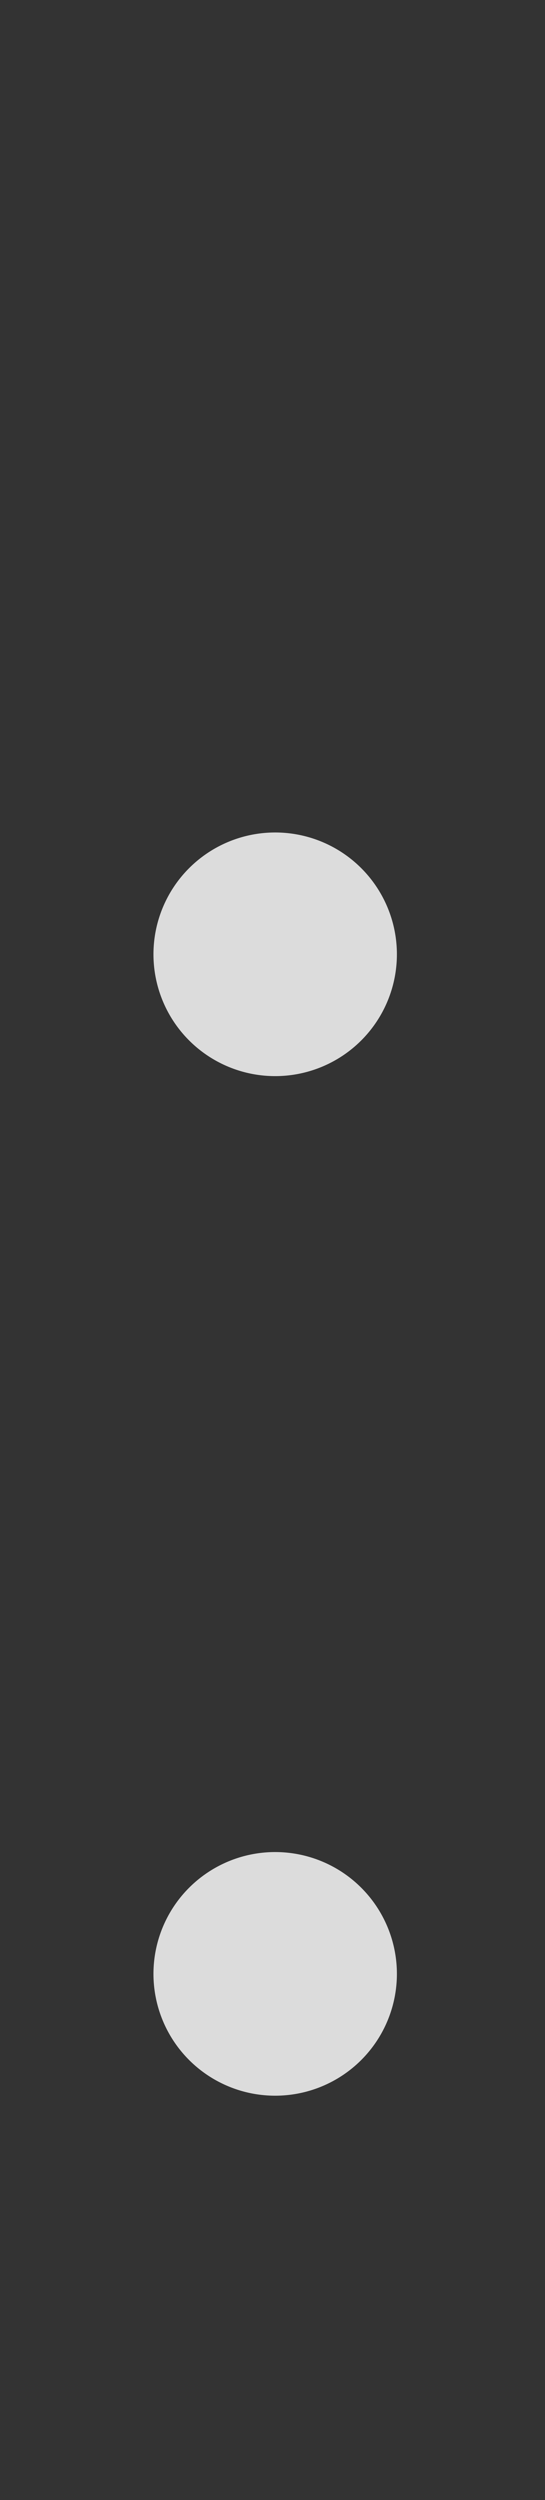 <?xml version="1.0" encoding="UTF-8" standalone="no"?>
<!-- Created with Inkscape (http://www.inkscape.org/) -->

<svg
   xmlns:dc="http://purl.org/dc/elements/1.1/"
   xmlns:cc="http://creativecommons.org/ns#"
   xmlns:rdf="http://www.w3.org/1999/02/22-rdf-syntax-ns#"
   xmlns:svg="http://www.w3.org/2000/svg"
   xmlns="http://www.w3.org/2000/svg"
   xmlns:xlink="http://www.w3.org/1999/xlink"
   version="1.0"
   width="12"
   height="55"
   viewBox="0 0 12 55"
   id="svg2">
  <rect x="0" y="0" width="12" height="55" fill="#333333" stroke="none"/>
  <defs
     id="defs15">
    <radialGradient
       cx="7.108"
       cy="19.227"
       r="2.68"
       fx="7.108"
       fy="19.227"
       id="radialGradient3788"
       xlink:href="#XMLID_6_"
       gradientUnits="userSpaceOnUse" />
    <radialGradient
       cx="7.108"
       cy="19.227"
       r="2.68"
       fx="7.108"
       fy="19.227"
       id="radialGradient3796"
       xlink:href="#XMLID_6_"
       gradientUnits="userSpaceOnUse" />
  </defs>
  <rect
     width="32"
     height="55"
     x="0"
     y="0"
     id="rect4"
     style="fill:none" />
  <radialGradient
     cx="-40.324"
     cy="161.44"
     r="4.291"
     id="XMLID_6_"
     gradientUnits="userSpaceOnUse"
     gradientTransform="matrix(3.294,0,0,3.979,151.671,-614.421)">
    <stop
       id="stop7"
       style="stop-color:#ffffff;stop-opacity:1"
       offset="0" />
    <stop
       id="stop9"
       style="stop-color:#dcdcdc;stop-opacity:1"
       offset="1" />
  </radialGradient>
  <path
     d="m 9.788,19.227 a 2.68,2.68 0 1 1 -5.36,0 2.68,2.68 0 1 1 5.36,0 z"
     transform="translate(-1.049,1.767)"
     id="path2994"
     style="fill:url(#radialGradient3796);fill-opacity:1;stroke:none" />
  <path
     d="m 9.788,19.227 a 2.68,2.68 0 1 1 -5.36,0 2.68,2.68 0 1 1 5.36,0 z"
     transform="translate(-1.049,24.197)"
     id="path2994-1"
     style="fill:url(#radialGradient3788);fill-opacity:1;stroke:none" />
</svg>
